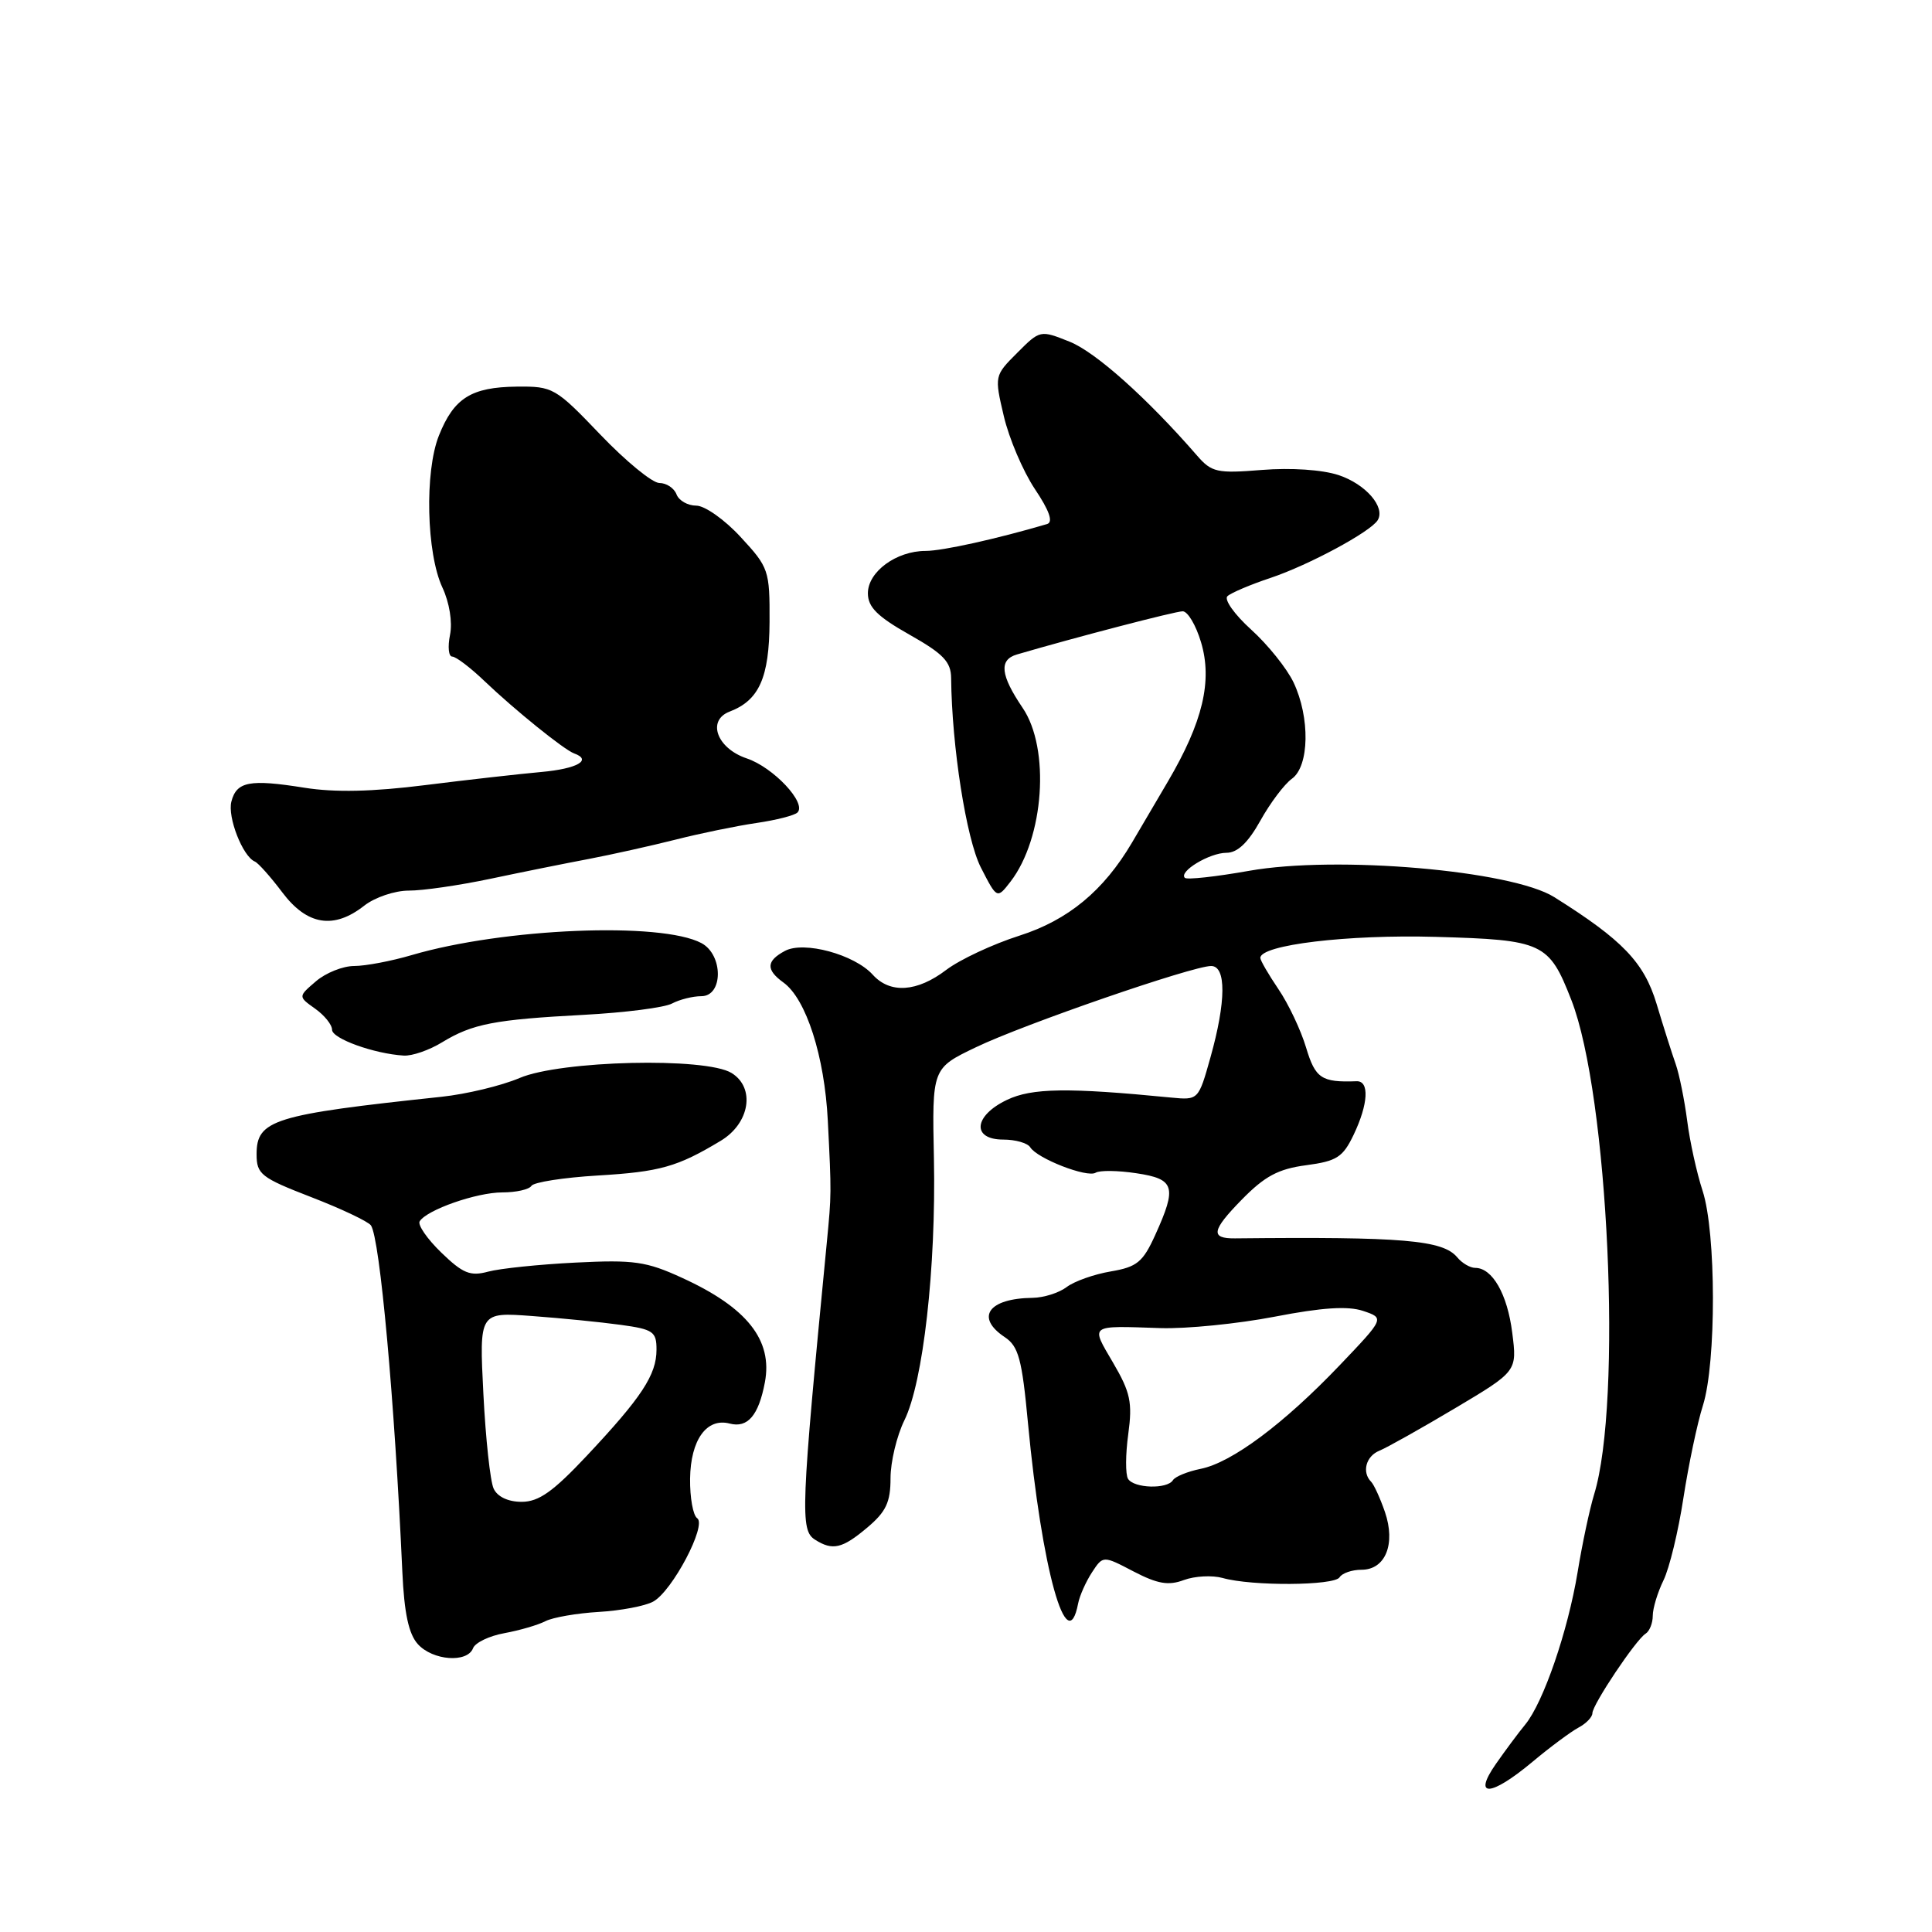 <?xml version="1.0" encoding="UTF-8" standalone="no"?>
<!DOCTYPE svg PUBLIC "-//W3C//DTD SVG 1.1//EN" "http://www.w3.org/Graphics/SVG/1.1/DTD/svg11.dtd" >
<svg xmlns="http://www.w3.org/2000/svg" xmlns:xlink="http://www.w3.org/1999/xlink" version="1.1" viewBox="0 0 256 256">
 <g >
 <path fill="currentColor"
d=" M 203.05 233.46 C 205.38 231.51 208.13 229.47 209.15 228.92 C 210.17 228.38 211.00 227.52 211.00 227.01 C 211.00 225.88 216.76 217.27 218.05 216.47 C 218.57 216.15 219.00 215.08 219.00 214.09 C 219.00 213.11 219.64 211.00 220.42 209.40 C 221.20 207.81 222.39 202.90 223.06 198.50 C 223.74 194.10 224.90 188.57 225.65 186.22 C 227.43 180.56 227.41 163.31 225.60 157.78 C 224.83 155.43 223.91 151.25 223.56 148.50 C 223.20 145.75 222.52 142.38 222.04 141.00 C 221.55 139.62 220.41 136.03 219.50 133.00 C 217.84 127.51 215.00 124.55 205.94 118.87 C 200.30 115.33 177.06 113.33 165.50 115.39 C 161.10 116.17 157.28 116.59 157.00 116.32 C 156.15 115.49 160.27 113.00 162.51 113.00 C 163.97 113.00 165.37 111.67 167.00 108.75 C 168.30 106.41 170.18 103.91 171.18 103.19 C 173.50 101.53 173.61 95.08 171.40 90.42 C 170.52 88.57 167.99 85.42 165.79 83.43 C 163.59 81.44 162.17 79.45 162.64 79.00 C 163.11 78.56 165.69 77.46 168.37 76.57 C 173.41 74.88 181.59 70.48 182.55 68.93 C 183.61 67.20 180.96 64.14 177.36 62.95 C 175.20 62.24 171.06 61.96 167.21 62.27 C 161.25 62.75 160.55 62.59 158.61 60.36 C 152.00 52.75 145.18 46.66 141.74 45.28 C 137.84 43.72 137.81 43.72 134.79 46.75 C 131.76 49.78 131.76 49.81 133.01 55.14 C 133.70 58.09 135.55 62.43 137.12 64.79 C 139.06 67.68 139.58 69.19 138.74 69.44 C 132.06 71.41 124.87 73.00 122.65 73.00 C 118.77 73.00 115.00 75.76 115.00 78.61 C 115.00 80.44 116.25 81.69 120.50 84.09 C 124.98 86.62 126.01 87.68 126.03 89.85 C 126.12 98.93 128.04 111.15 129.96 114.93 C 132.11 119.13 132.11 119.13 133.90 116.82 C 138.35 111.04 139.18 99.20 135.50 93.79 C 132.56 89.45 132.34 87.43 134.75 86.72 C 142.46 84.46 155.73 81.00 156.71 81.00 C 157.38 81.00 158.47 82.84 159.14 85.09 C 160.68 90.21 159.38 95.68 154.75 103.56 C 152.96 106.61 150.82 110.24 150.00 111.64 C 146.24 118.03 141.53 121.92 135.08 123.98 C 131.54 125.11 127.19 127.15 125.39 128.51 C 121.52 131.46 117.94 131.70 115.64 129.15 C 113.21 126.47 106.52 124.65 104.01 126.00 C 101.52 127.33 101.47 128.50 103.81 130.19 C 106.82 132.36 109.26 139.96 109.69 148.50 C 110.18 158.19 110.17 158.26 109.57 164.50 C 106.11 200.18 106.01 202.76 108.00 204.02 C 110.33 205.50 111.61 205.20 114.92 202.41 C 117.40 200.32 118.00 199.06 118.00 195.87 C 118.00 193.70 118.83 190.25 119.83 188.21 C 122.33 183.16 124.04 167.98 123.75 153.53 C 123.50 141.55 123.50 141.55 129.33 138.76 C 135.65 135.72 158.02 128.00 160.48 128.00 C 162.50 128.00 162.47 132.70 160.40 140.08 C 158.80 145.78 158.80 145.78 155.15 145.43 C 141.50 144.09 136.73 144.16 133.43 145.74 C 129.01 147.84 128.72 151.00 132.94 151.00 C 134.56 151.00 136.16 151.46 136.51 152.02 C 137.43 153.51 144.05 156.09 145.18 155.39 C 145.71 155.06 148.14 155.09 150.57 155.46 C 155.67 156.22 155.98 157.24 153.07 163.65 C 151.44 167.24 150.66 167.88 147.19 168.47 C 144.99 168.84 142.36 169.77 141.34 170.54 C 140.33 171.31 138.30 171.95 136.83 171.97 C 130.97 172.04 129.19 174.55 133.14 177.18 C 134.96 178.39 135.42 180.08 136.21 188.55 C 138.04 207.96 141.40 220.04 142.86 212.46 C 143.06 211.43 143.89 209.58 144.69 208.35 C 146.16 206.11 146.16 206.11 150.21 208.23 C 153.39 209.88 154.83 210.13 156.88 209.36 C 158.32 208.83 160.62 208.71 162.00 209.09 C 165.86 210.19 176.81 210.12 177.50 209.00 C 177.84 208.45 179.15 208.00 180.41 208.00 C 183.58 208.00 184.96 204.58 183.51 200.34 C 182.88 198.52 182.06 196.73 181.69 196.35 C 180.42 195.08 180.99 192.94 182.79 192.22 C 183.77 191.82 188.28 189.29 192.80 186.60 C 201.03 181.70 201.03 181.70 200.38 176.60 C 199.74 171.48 197.75 168.00 195.47 168.00 C 194.80 168.00 193.72 167.37 193.09 166.60 C 191.18 164.31 185.91 163.86 163.64 164.09 C 160.36 164.12 160.54 163.05 164.51 158.99 C 167.58 155.85 169.37 154.89 173.06 154.40 C 177.14 153.86 177.94 153.34 179.37 150.35 C 181.31 146.28 181.48 143.20 179.75 143.27 C 175.10 143.44 174.29 142.90 173.06 138.80 C 172.37 136.49 170.72 133.01 169.40 131.07 C 168.08 129.12 167.00 127.26 167.00 126.93 C 167.00 125.20 178.57 123.81 190.26 124.14 C 204.48 124.54 205.24 124.90 208.21 132.50 C 213.13 145.10 215.00 185.82 211.22 198.05 C 210.64 199.95 209.65 204.57 209.04 208.33 C 207.75 216.14 204.51 225.57 202.11 228.50 C 201.20 229.60 199.45 231.96 198.20 233.75 C 195.09 238.22 197.52 238.08 203.05 233.46 Z  M 62.68 218.40 C 62.96 217.66 64.84 216.76 66.85 216.40 C 68.86 216.03 71.30 215.32 72.28 214.81 C 73.27 214.31 76.44 213.76 79.33 213.59 C 82.23 213.42 85.48 212.81 86.55 212.22 C 89.08 210.84 93.70 202.07 92.38 201.17 C 91.83 200.80 91.41 198.44 91.44 195.93 C 91.51 190.79 93.63 187.83 96.69 188.63 C 99.07 189.25 100.52 187.56 101.35 183.17 C 102.41 177.58 99.00 173.26 90.40 169.33 C 85.64 167.14 83.99 166.91 76.25 167.30 C 71.44 167.54 66.23 168.08 64.68 168.50 C 62.31 169.14 61.33 168.74 58.47 165.97 C 56.60 164.16 55.32 162.30 55.61 161.83 C 56.55 160.31 63.15 158.00 66.56 158.00 C 68.39 158.00 70.12 157.61 70.42 157.13 C 70.72 156.65 74.68 156.03 79.23 155.76 C 87.45 155.27 89.76 154.62 95.50 151.16 C 99.36 148.84 100.11 144.14 96.94 142.18 C 93.51 140.06 74.29 140.52 68.85 142.84 C 66.46 143.86 61.80 144.98 58.50 145.33 C 36.20 147.70 34.00 148.39 34.00 152.95 C 34.00 155.59 34.58 156.05 41.25 158.63 C 45.24 160.17 48.79 161.86 49.15 162.37 C 50.34 164.07 52.29 185.56 53.31 208.23 C 53.56 213.76 54.15 216.51 55.37 217.86 C 57.35 220.04 61.92 220.38 62.68 218.40 Z  M 58.58 138.11 C 62.61 135.66 65.49 135.10 77.37 134.47 C 82.80 134.18 88.05 133.51 89.05 132.97 C 90.05 132.44 91.80 132.00 92.93 132.00 C 95.84 132.00 95.85 126.53 92.95 124.97 C 87.62 122.12 66.74 122.98 54.57 126.55 C 51.86 127.35 48.42 128.00 46.93 128.00 C 45.44 128.00 43.16 128.91 41.86 130.03 C 39.50 132.05 39.50 132.05 41.75 133.65 C 42.99 134.53 44.00 135.78 44.00 136.45 C 44.00 137.62 49.56 139.63 53.50 139.87 C 54.60 139.94 56.89 139.15 58.58 138.11 Z  M 48.27 120.00 C 49.68 118.90 52.31 118.01 54.16 118.01 C 56.00 118.02 60.88 117.31 65.00 116.44 C 69.12 115.57 74.97 114.39 78.00 113.82 C 81.03 113.24 86.20 112.09 89.50 111.26 C 92.80 110.42 97.63 109.43 100.24 109.05 C 102.84 108.67 105.28 108.05 105.67 107.66 C 106.92 106.41 102.47 101.67 98.94 100.49 C 94.99 99.16 93.63 95.46 96.68 94.29 C 100.59 92.80 101.93 89.79 101.97 82.42 C 102.00 75.57 101.87 75.19 98.15 71.17 C 96.04 68.87 93.39 67.00 92.26 67.00 C 91.13 67.00 89.95 66.33 89.64 65.50 C 89.32 64.67 88.30 64.00 87.37 64.00 C 86.44 64.00 82.92 61.11 79.55 57.59 C 73.59 51.36 73.27 51.18 68.46 51.23 C 62.43 51.30 60.14 52.75 58.16 57.71 C 56.25 62.49 56.50 73.33 58.63 77.87 C 59.55 79.85 59.97 82.42 59.63 84.12 C 59.31 85.70 59.44 87.00 59.92 87.00 C 60.41 87.00 62.33 88.46 64.20 90.25 C 68.21 94.08 74.76 99.36 76.07 99.83 C 78.51 100.71 76.49 101.86 71.75 102.29 C 68.86 102.55 61.93 103.33 56.35 104.03 C 49.36 104.91 44.37 105.02 40.35 104.38 C 33.08 103.22 31.35 103.55 30.66 106.21 C 30.12 108.26 32.16 113.49 33.77 114.16 C 34.22 114.35 35.86 116.19 37.41 118.25 C 40.69 122.61 44.23 123.18 48.27 120.00 Z  M 149.47 195.95 C 149.12 195.38 149.13 192.71 149.50 190.03 C 150.07 185.83 149.79 184.50 147.49 180.57 C 144.50 175.46 144.22 175.66 153.76 175.98 C 157.20 176.09 164.00 175.41 168.89 174.47 C 175.18 173.25 178.59 173.03 180.61 173.70 C 183.47 174.66 183.47 174.66 177.50 180.92 C 170.10 188.67 163.21 193.81 159.09 194.63 C 157.37 194.98 155.72 195.65 155.42 196.13 C 154.67 197.35 150.25 197.22 149.47 195.95 Z  M 65.41 197.25 C 64.96 196.29 64.35 190.63 64.05 184.68 C 63.50 173.86 63.50 173.86 70.50 174.38 C 74.35 174.66 79.64 175.19 82.25 175.55 C 86.56 176.14 87.00 176.45 86.99 178.85 C 86.99 182.17 85.01 185.17 77.76 192.89 C 73.29 197.65 71.39 199.00 69.12 199.00 C 67.33 199.00 65.91 198.33 65.41 197.25 Z "/>
</g>
</svg>